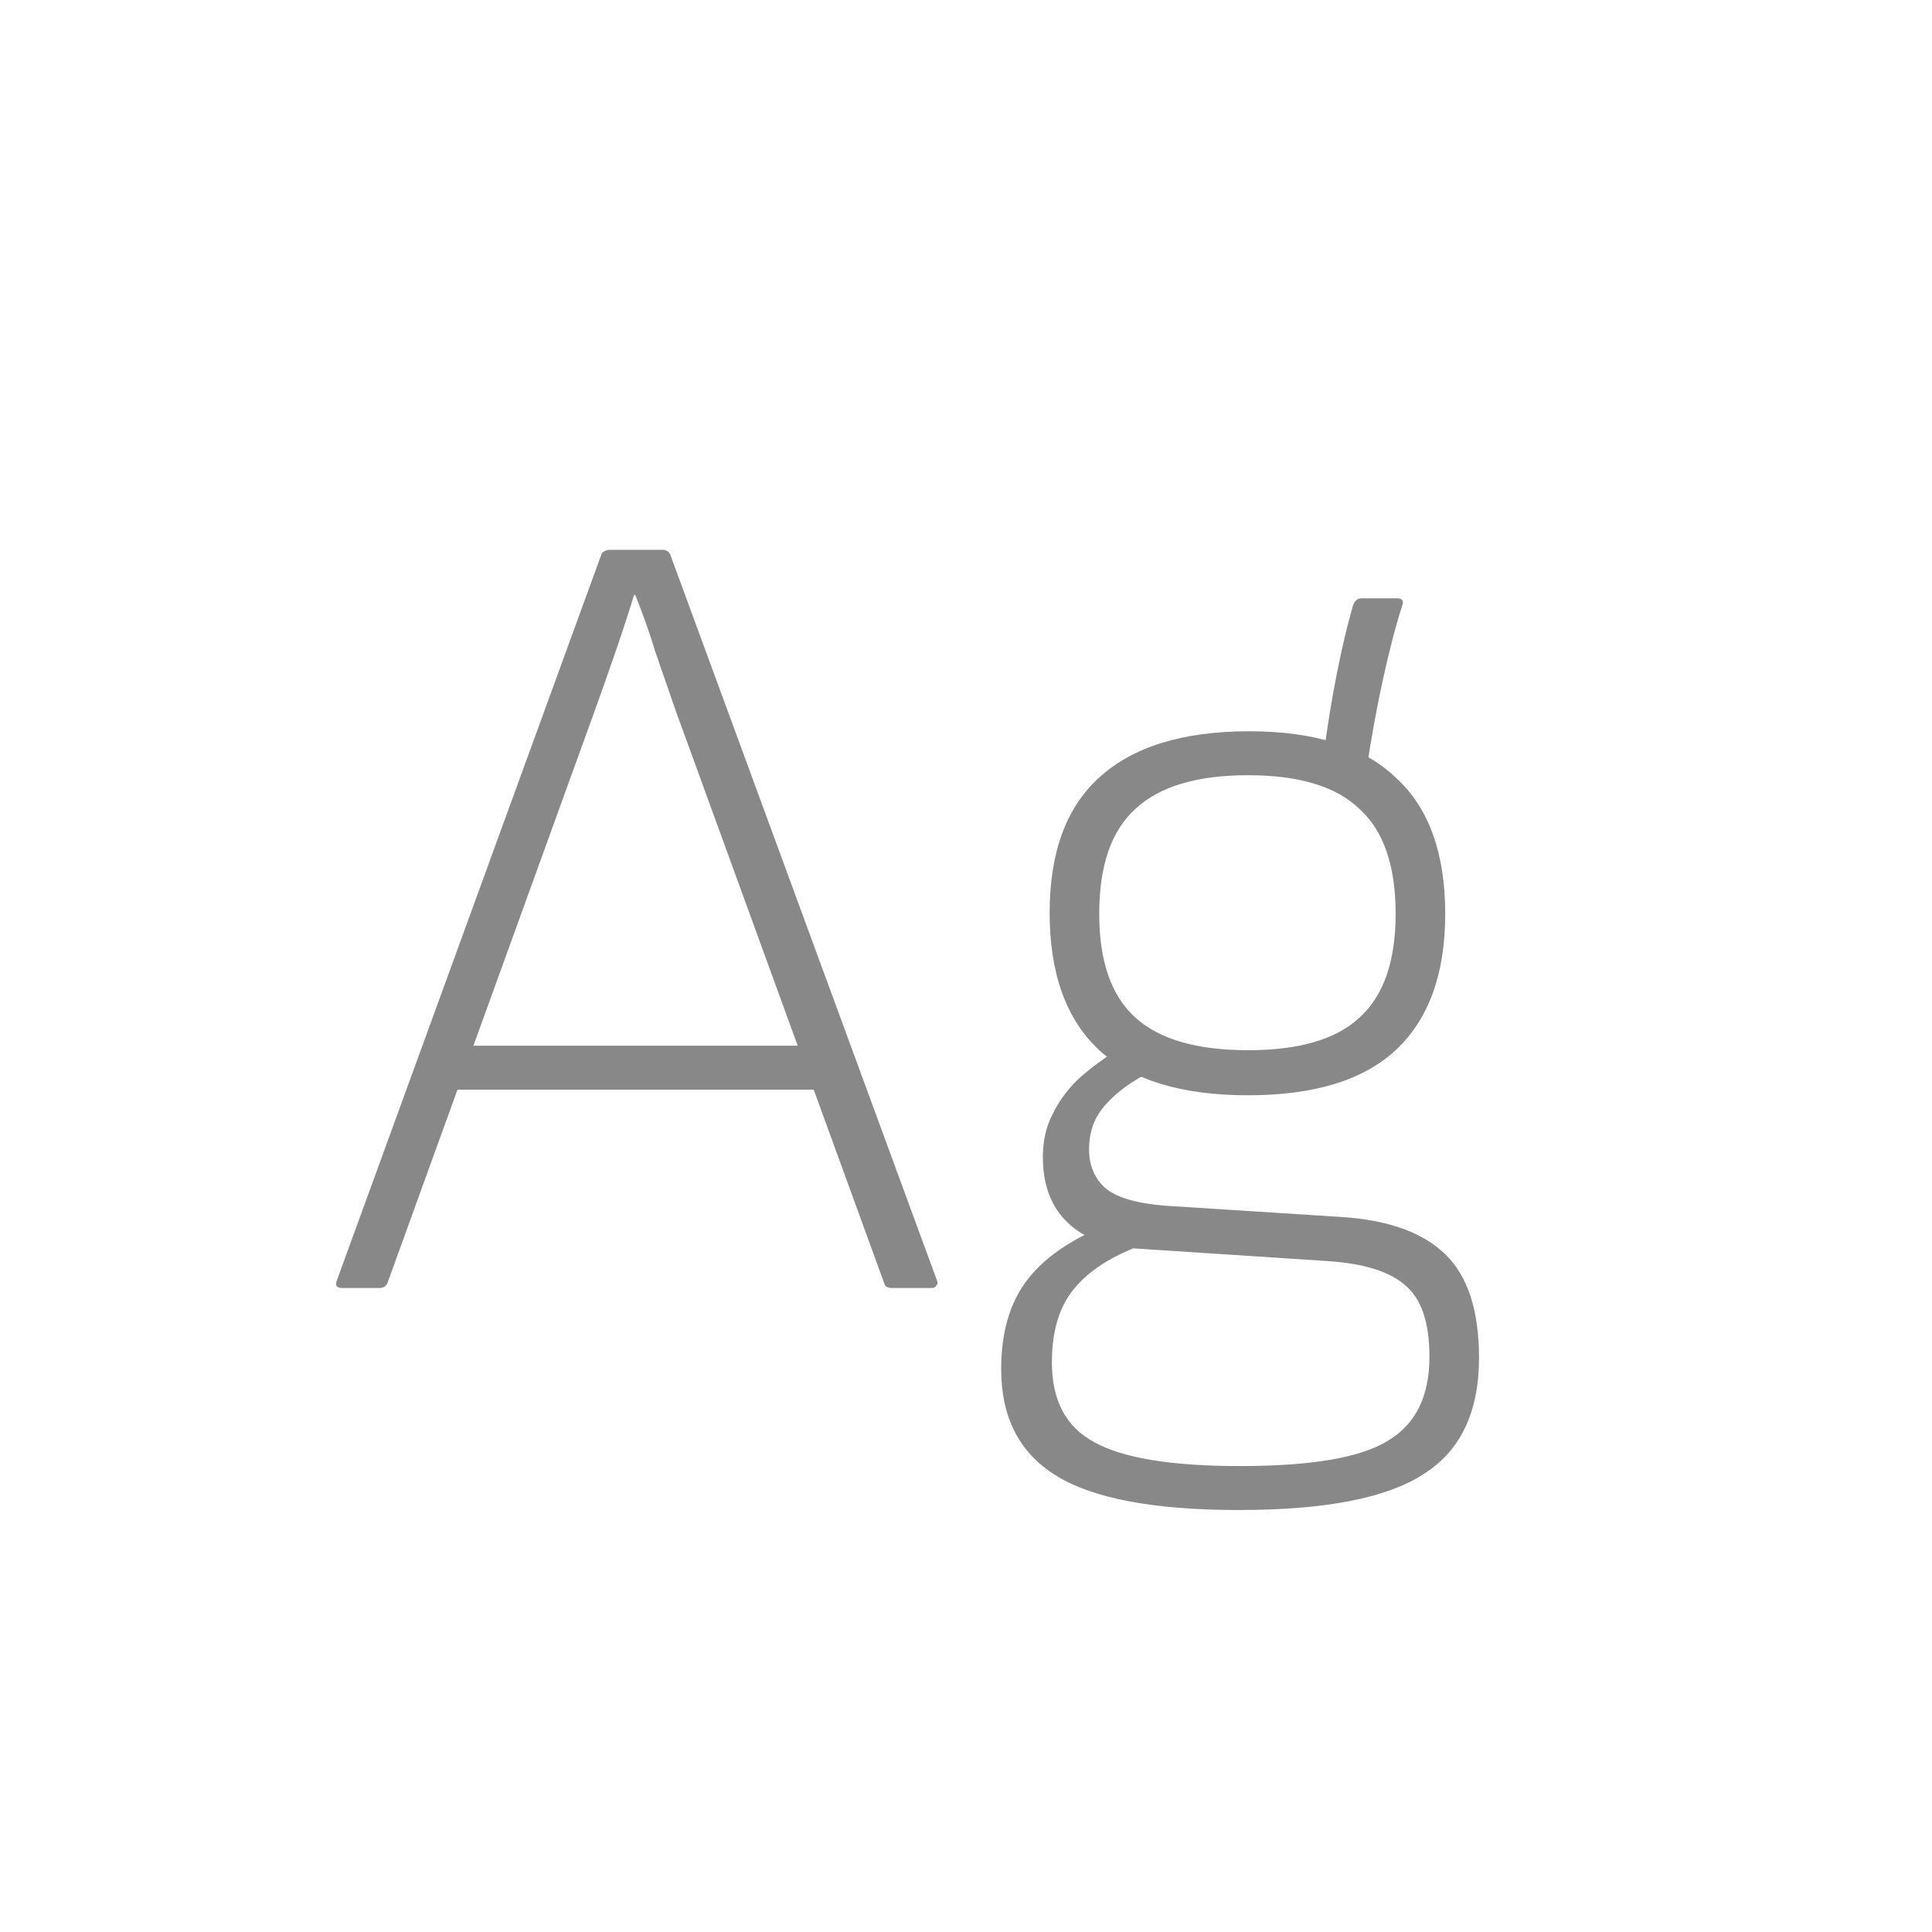 <svg width="24" height="24" viewBox="0 0 24 24" fill="none" xmlns="http://www.w3.org/2000/svg">
<path d="M4.251 16C4.186 16 4.163 15.972 4.181 15.916L7.471 6.886C7.49 6.849 7.527 6.83 7.583 6.83H8.227C8.274 6.83 8.307 6.849 8.325 6.886L11.643 15.916C11.653 15.935 11.648 15.953 11.629 15.972C11.62 15.991 11.601 16 11.573 16H11.083C11.027 16 10.995 15.981 10.985 15.944L8.395 8.832C8.311 8.589 8.227 8.347 8.143 8.104C8.069 7.861 7.985 7.623 7.891 7.39H7.877C7.803 7.633 7.723 7.875 7.639 8.118C7.555 8.361 7.471 8.599 7.387 8.832L4.811 15.944C4.793 15.981 4.76 16 4.713 16H4.251ZM5.539 13.536L5.707 12.99H10.061L10.229 13.536H5.539ZM15.391 18.758C14.327 18.758 13.566 18.613 13.109 18.324C12.661 18.044 12.437 17.605 12.437 17.008C12.437 16.551 12.544 16.182 12.759 15.902C12.974 15.622 13.305 15.393 13.753 15.216L14.341 15.412C13.902 15.552 13.58 15.739 13.375 15.972C13.17 16.196 13.067 16.513 13.067 16.924C13.067 17.4 13.244 17.731 13.599 17.918C13.954 18.114 14.556 18.212 15.405 18.212C16.301 18.212 16.917 18.105 17.253 17.89C17.589 17.685 17.757 17.339 17.757 16.854C17.757 16.434 17.659 16.14 17.463 15.972C17.267 15.795 16.936 15.692 16.469 15.664L14.117 15.51C13.753 15.491 13.468 15.384 13.263 15.188C13.058 14.992 12.955 14.721 12.955 14.376C12.955 14.18 12.992 14.007 13.067 13.858C13.142 13.699 13.244 13.555 13.375 13.424C13.515 13.293 13.688 13.163 13.893 13.032L14.327 13.298C14.075 13.419 13.879 13.559 13.739 13.718C13.599 13.867 13.529 14.054 13.529 14.278C13.529 14.474 13.594 14.633 13.725 14.754C13.865 14.875 14.117 14.95 14.481 14.978L16.665 15.118C17.244 15.155 17.673 15.309 17.953 15.58C18.233 15.851 18.373 16.28 18.373 16.868C18.373 17.54 18.144 18.021 17.687 18.31C17.23 18.609 16.464 18.758 15.391 18.758ZM15.503 13.606C14.682 13.606 14.066 13.419 13.655 13.046C13.244 12.663 13.039 12.094 13.039 11.338C13.039 10.591 13.244 10.031 13.655 9.658C14.075 9.275 14.696 9.084 15.517 9.084C16.329 9.084 16.936 9.275 17.337 9.658C17.748 10.031 17.953 10.596 17.953 11.352C17.953 12.099 17.748 12.663 17.337 13.046C16.936 13.419 16.324 13.606 15.503 13.606ZM15.503 13.046C16.138 13.046 16.6 12.911 16.889 12.64C17.188 12.369 17.337 11.94 17.337 11.352C17.337 10.755 17.188 10.321 16.889 10.05C16.6 9.77 16.138 9.63 15.503 9.63C14.868 9.63 14.402 9.77 14.103 10.05C13.804 10.321 13.655 10.755 13.655 11.352C13.655 11.94 13.804 12.369 14.103 12.64C14.402 12.911 14.868 13.046 15.503 13.046ZM16.973 9.574L16.441 9.392C16.488 9.028 16.544 8.683 16.609 8.356C16.674 8.029 16.74 7.754 16.805 7.53C16.824 7.465 16.861 7.432 16.917 7.432H17.351C17.416 7.432 17.44 7.46 17.421 7.516C17.337 7.777 17.258 8.081 17.183 8.426C17.108 8.762 17.038 9.145 16.973 9.574Z" fill="#888888"/>
</svg>
